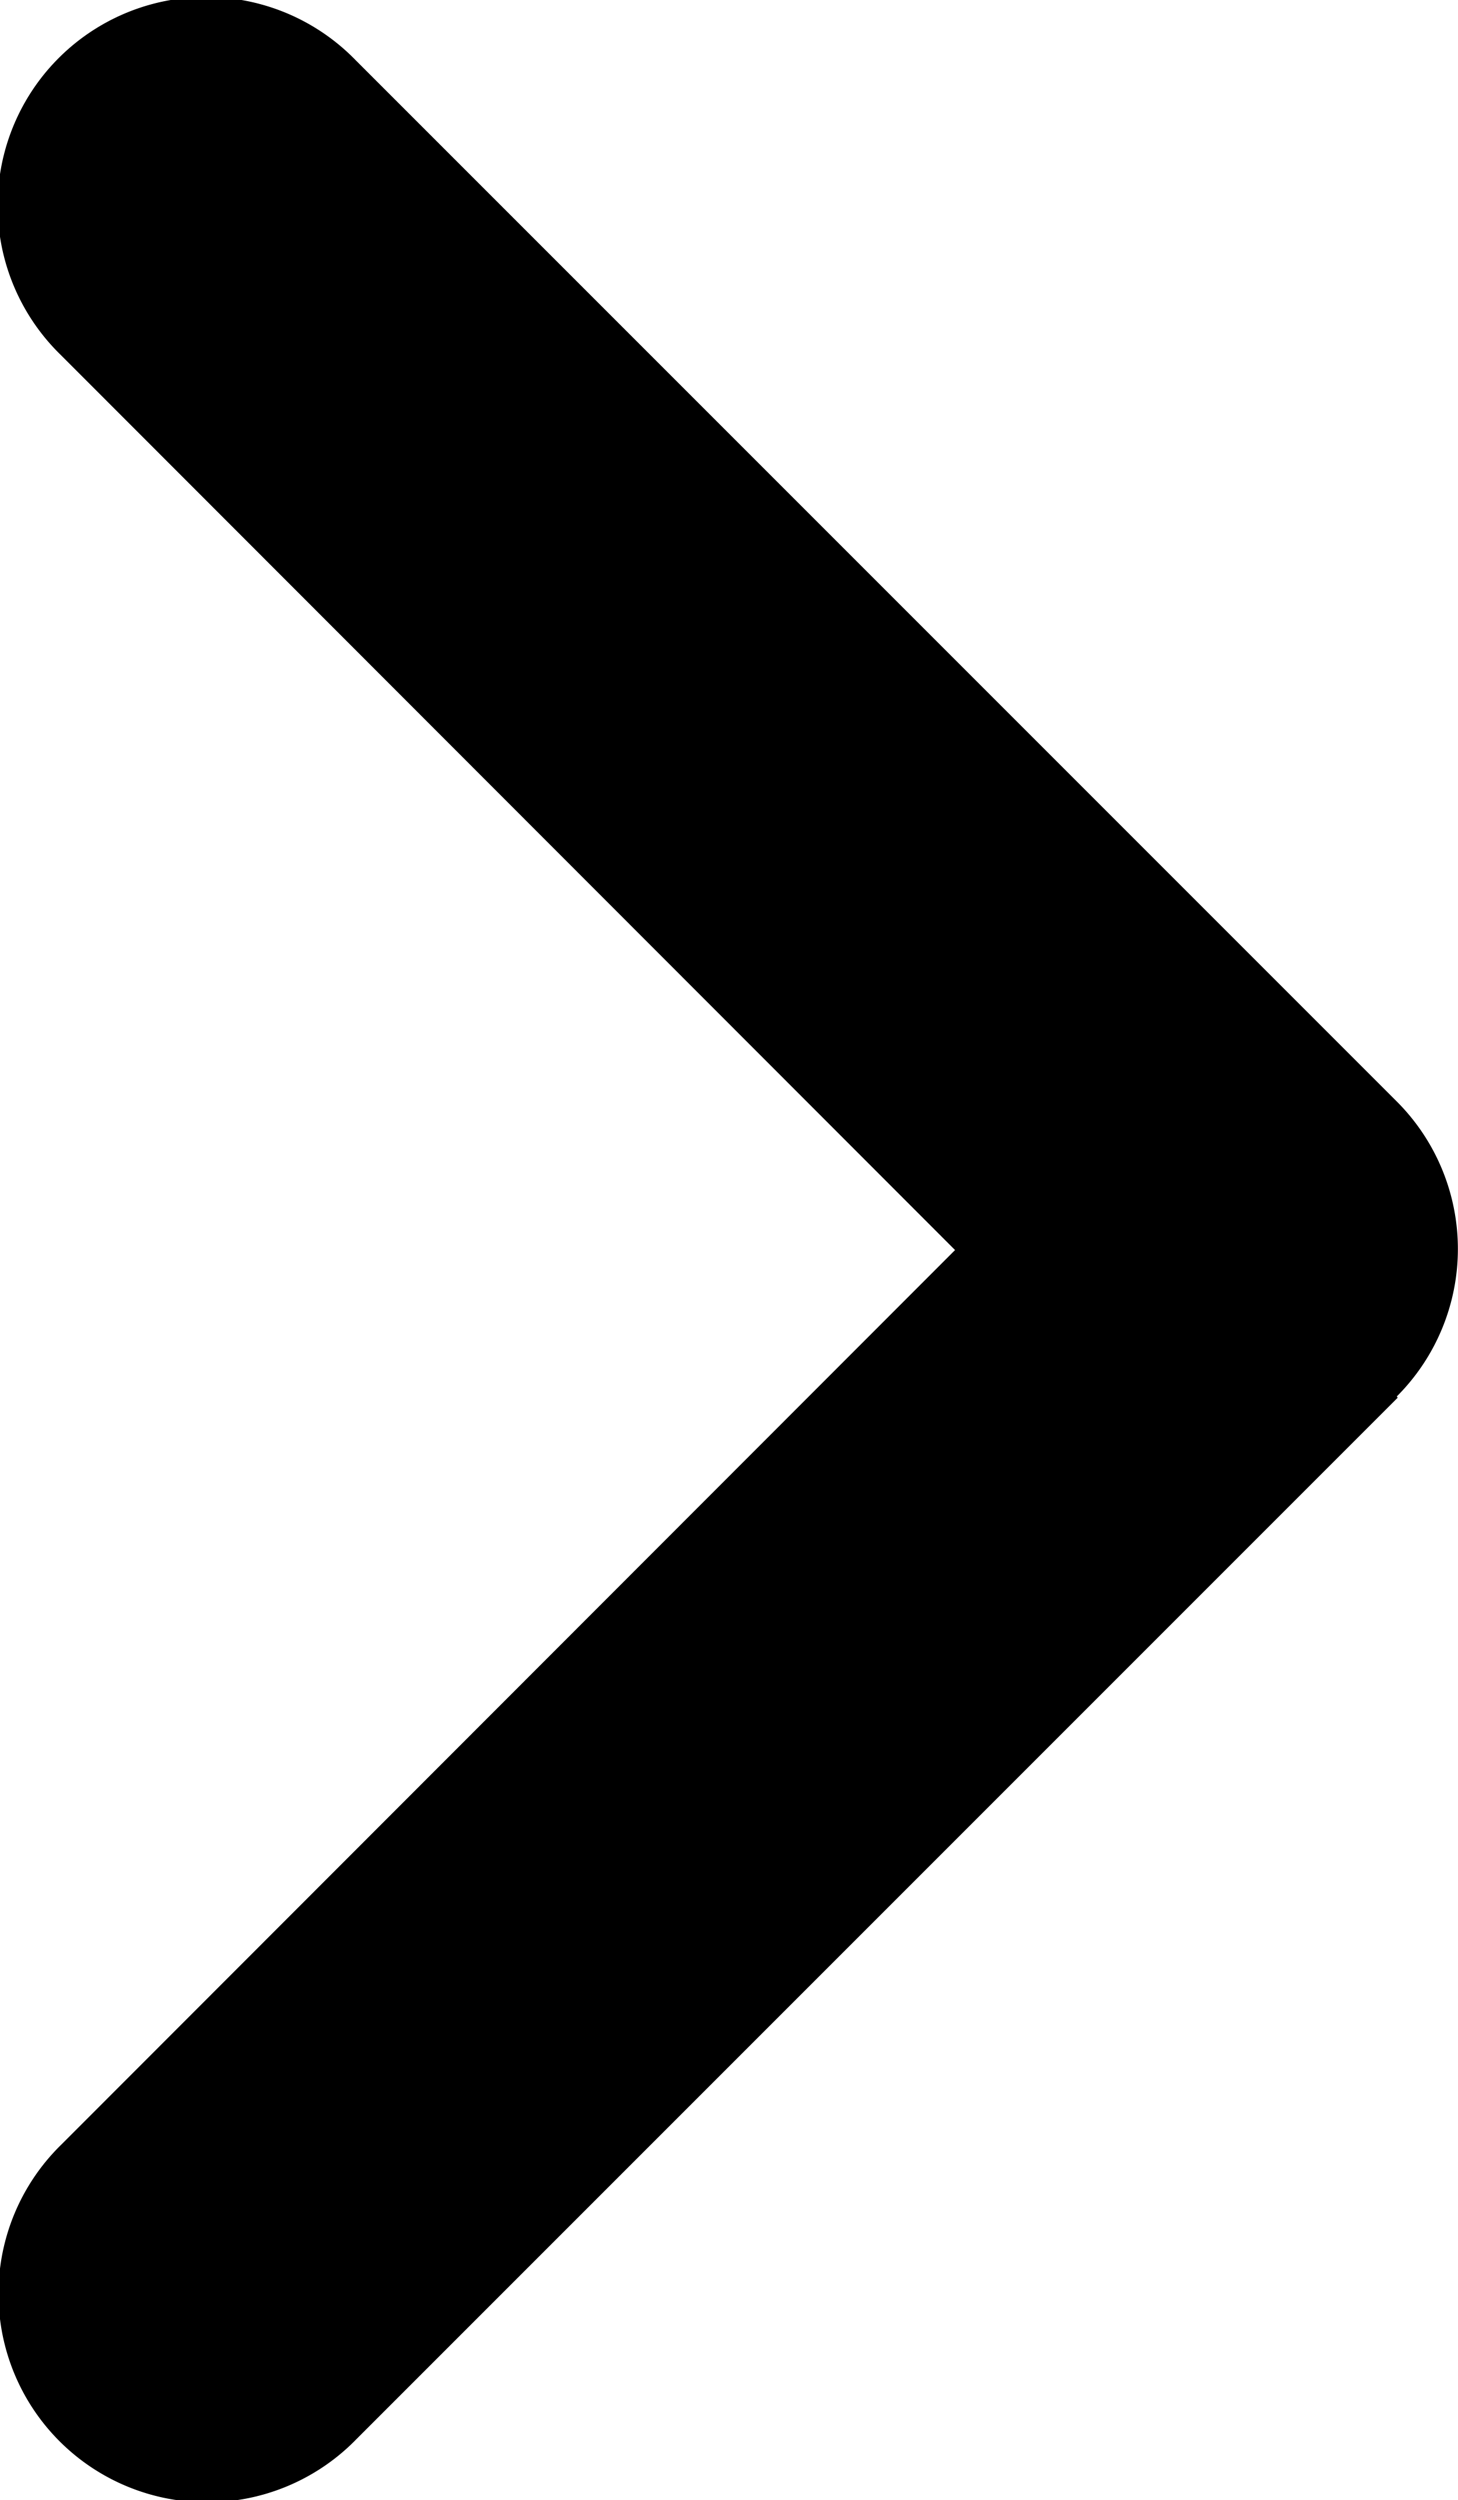 <svg id="angle-down" xmlns="http://www.w3.org/2000/svg" width="8.749" height="15" viewBox="0 0 8.749 15">
  <path id="angle-down-2" data-name="angle-down" d="M8.7,18.79a1.251,1.251,0,0,0,1.769,0l6.248-6.248a1.251,1.251,0,1,0-1.769-1.769L9.578,16.139,4.213,10.778a1.251,1.251,0,1,0-1.769,1.769l6.248,6.248Z" transform="translate(-10.408 17.078) rotate(-90)"/>
</svg>
